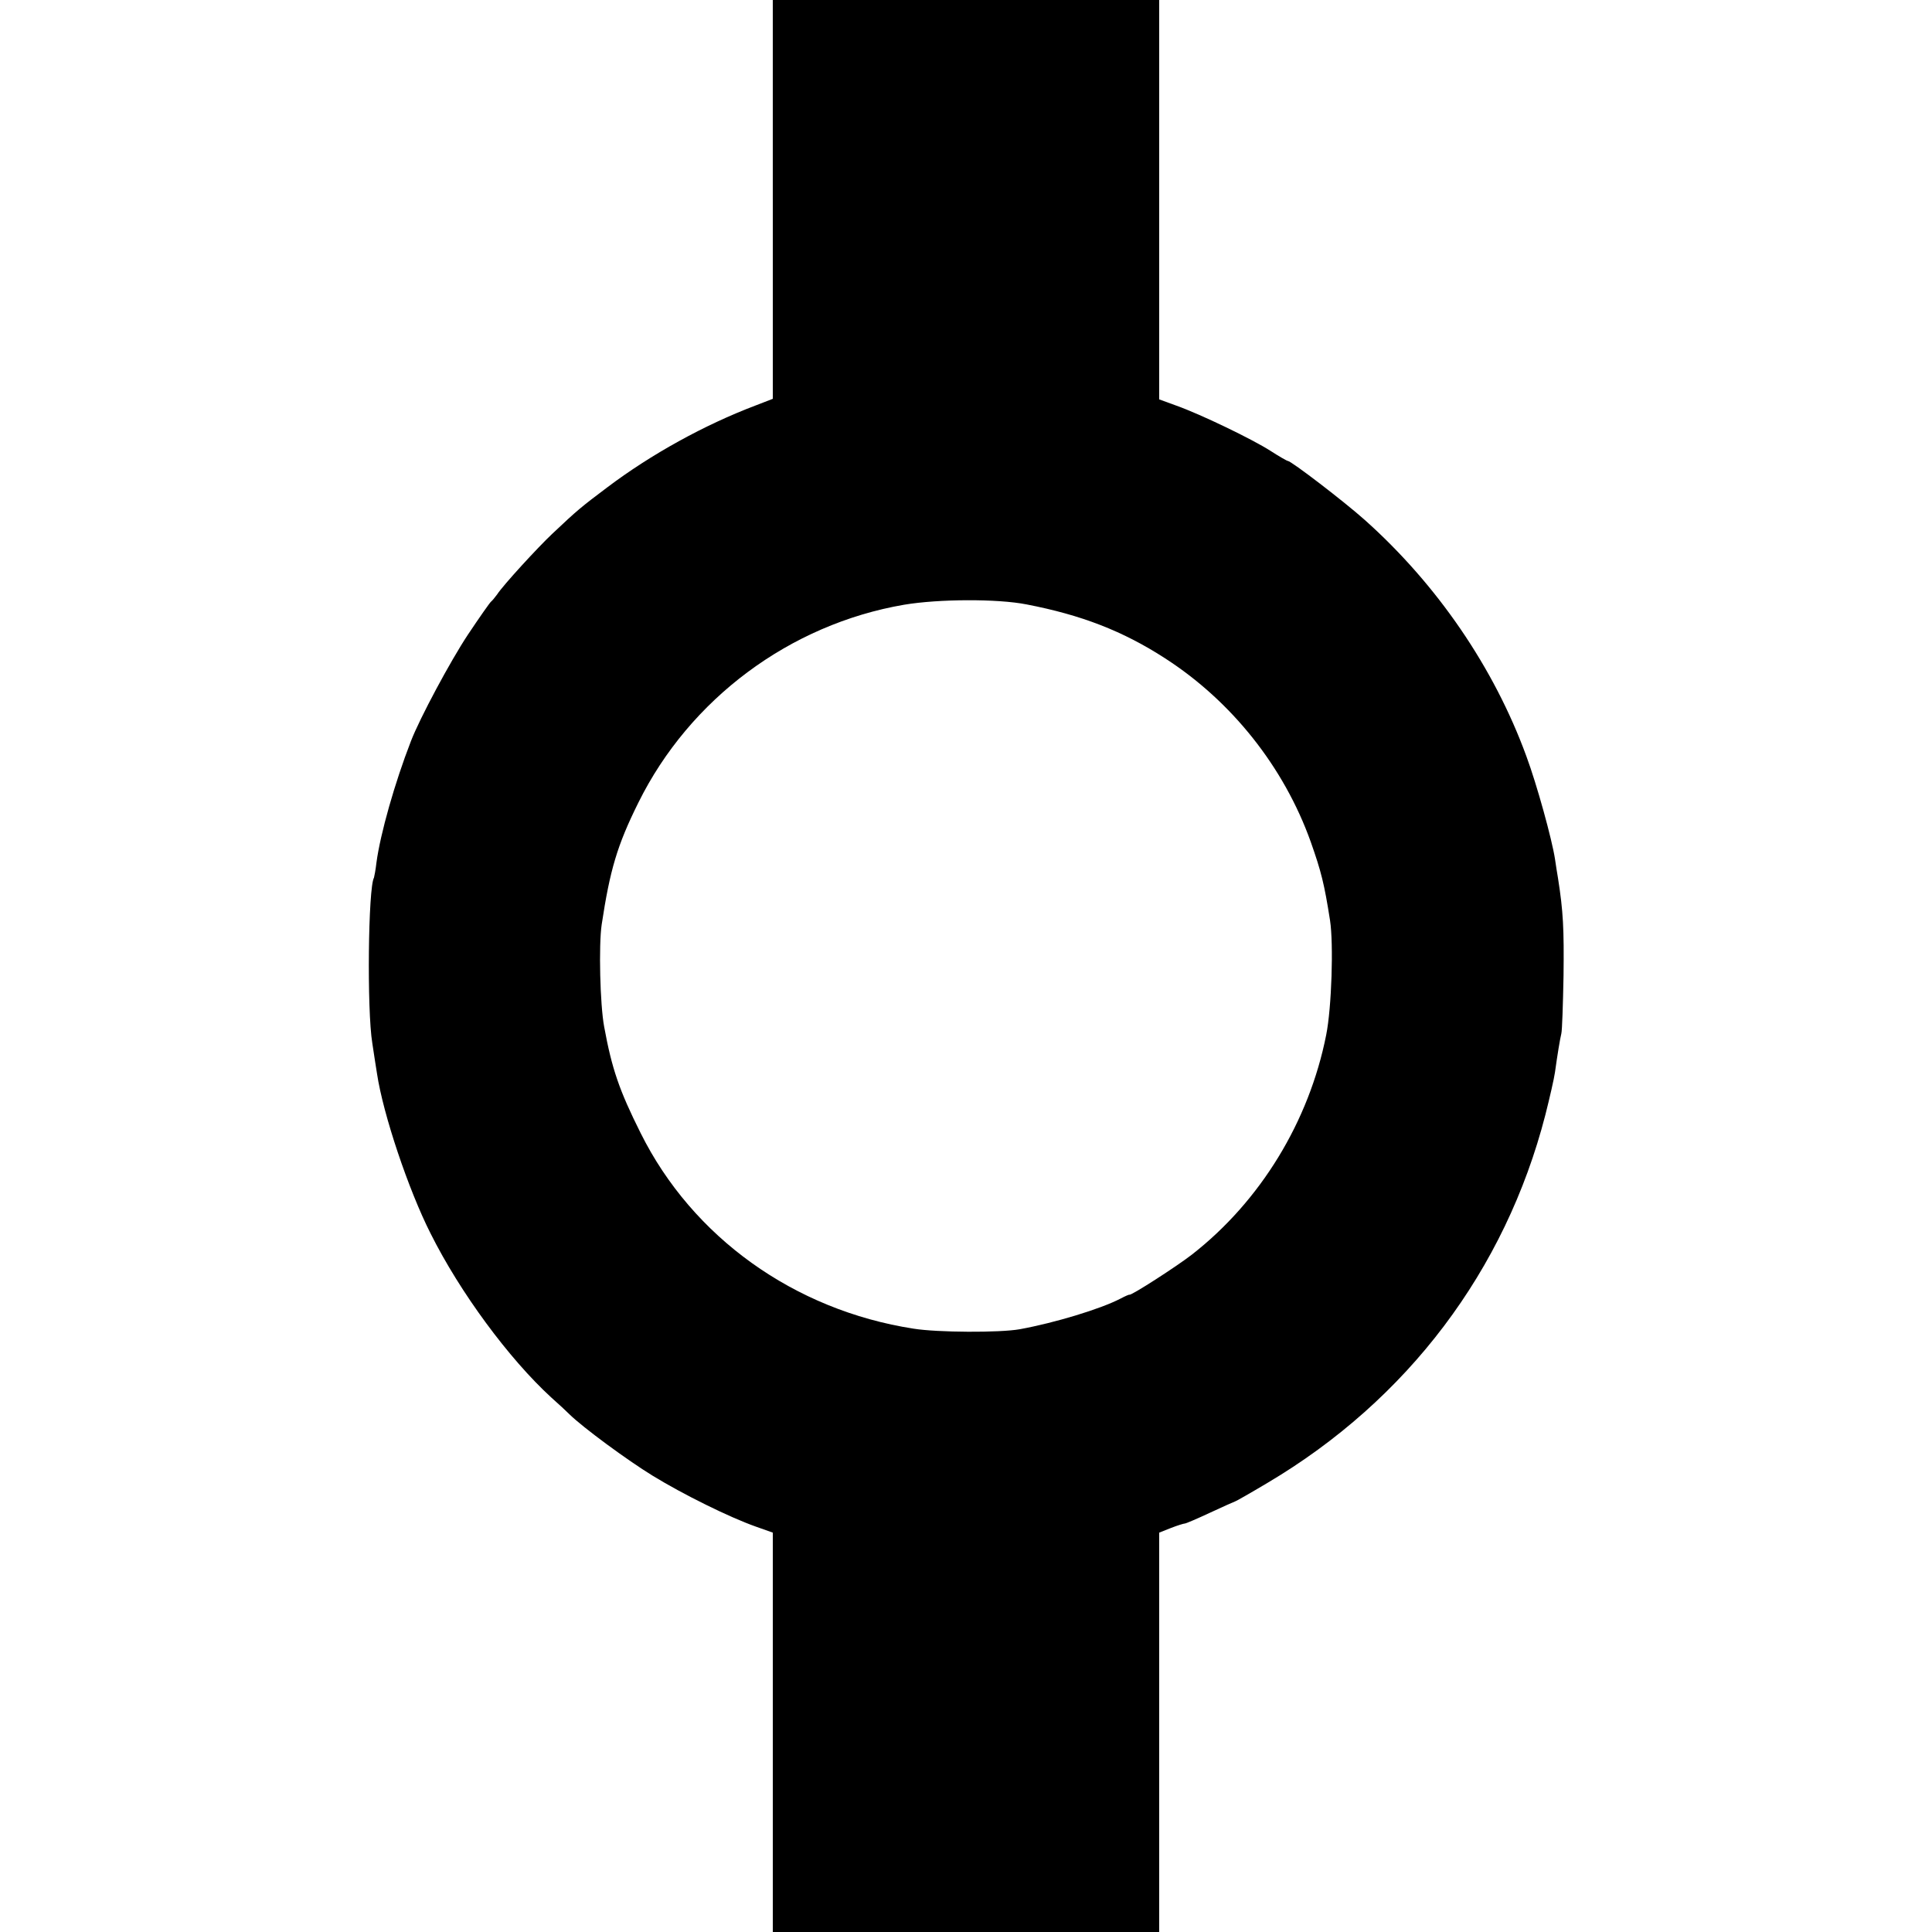 <?xml version="1.0" standalone="no"?>
<!DOCTYPE svg PUBLIC "-//W3C//DTD SVG 20010904//EN"
 "http://www.w3.org/TR/2001/REC-SVG-20010904/DTD/svg10.dtd">
<svg version="1.0" xmlns="http://www.w3.org/2000/svg"
 width="700pt" height="700pt" viewBox="0 0 700 700"
 preserveAspectRatio="xMidYMid meet">
<g transform="translate(0,700) scale(0.1,-0.1)"
fill="#000000" stroke="none">
<path d="M2800 6277 l0 -722 -62 -24 c-185 -70 -379 -177 -538 -297 -93 -70
-107 -81 -200 -169 -50 -47 -177 -185 -199 -219 -8 -11 -18 -23 -22 -26 -4 -3
-42 -57 -84 -120 -63 -95 -174 -302 -206 -385 -59 -152 -111 -336 -125 -440
-3 -27 -8 -52 -9 -55 -21 -35 -26 -479 -6 -600 6 -41 14 -91 17 -110 22 -147
114 -421 194 -579 107 -214 284 -454 438 -595 25 -22 55 -50 66 -61 48 -47
208 -165 301 -222 111 -68 277 -150 373 -184 l62 -22 0 -723 0 -724 700 0 700
0 0 724 0 723 43 17 c23 9 46 16 50 16 4 0 46 18 93 40 47 22 88 40 89 40 2 0
55 30 117 67 508 301 862 770 1007 1333 16 63 32 133 35 155 9 65 18 119 23
140 3 11 6 106 8 210 2 169 -1 232 -20 353 -3 17 -8 49 -11 70 -11 71 -65 268
-104 373 -117 320 -323 621 -585 855 -75 67 -267 214 -279 214 -3 0 -31 16
-62 36 -67 43 -254 133 -341 164 l-63 23 0 723 0 724 -700 0 -700 0 0 -723z
m920 -1467 c197 -38 348 -96 501 -195 242 -156 431 -394 528 -665 38 -108 49
-151 70 -285 13 -85 6 -315 -14 -415 -62 -313 -238 -602 -487 -796 -54 -42
-220 -149 -226 -145 -1 1 -15 -5 -32 -14 -73 -38 -239 -88 -365 -111 -72 -13
-298 -12 -385 2 -432 67 -801 331 -989 709 -77 154 -104 232 -132 385 -15 80
-20 296 -9 370 30 198 56 287 133 442 186 376 549 646 963 717 125 21 339 22
444 1z"/>
</g>
</svg>
